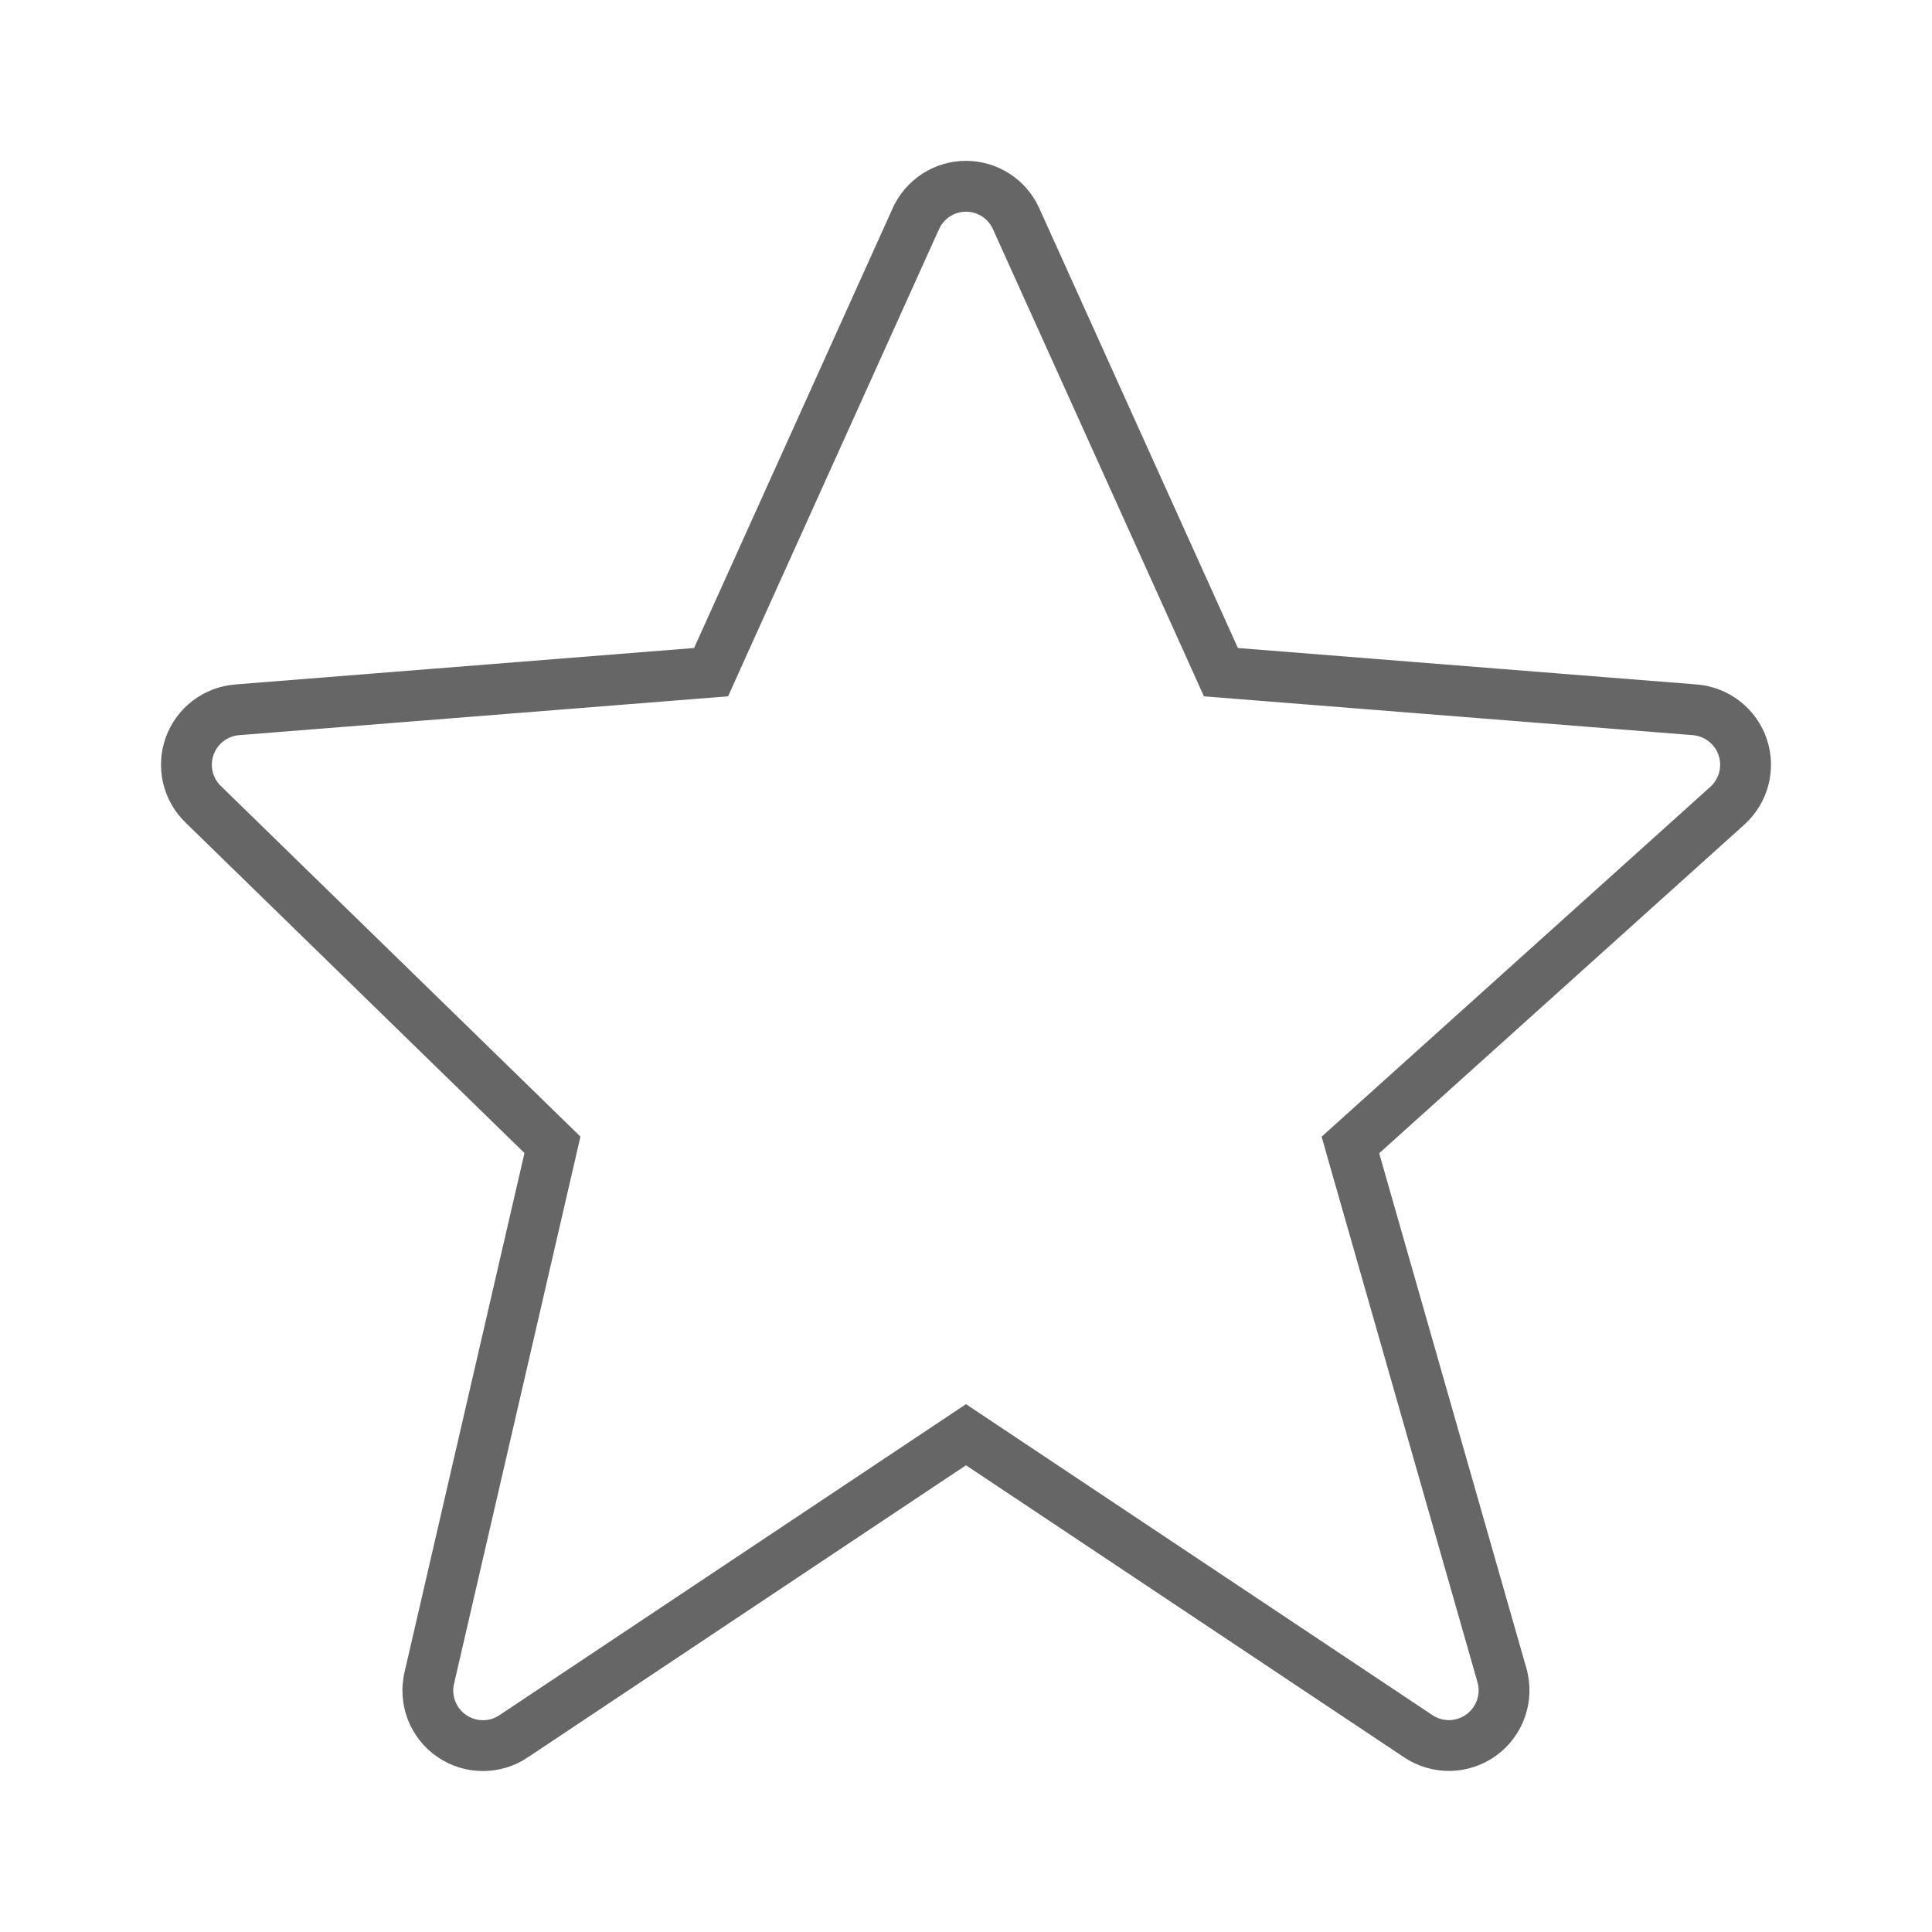 <svg width="38" height="38" viewBox="0 0 38 38" fill="none" xmlns="http://www.w3.org/2000/svg">
<path d="M24.014 13.221L23.893 12.952L19.987 4.305L19.986 4.303C19.901 4.113 19.762 3.951 19.588 3.838C19.413 3.724 19.209 3.664 19 3.664C18.792 3.663 18.588 3.724 18.413 3.837C18.238 3.95 18.099 4.112 18.014 4.302L18.013 4.303L14.107 12.952L13.986 13.221L13.691 13.244L4.665 13.961L4.664 13.961C4.457 13.978 4.259 14.054 4.093 14.18C3.927 14.306 3.802 14.478 3.731 14.673C3.66 14.869 3.648 15.081 3.694 15.284C3.741 15.487 3.845 15.672 3.994 15.817L3.994 15.817L10.664 22.32L10.866 22.517L10.803 22.791L8.443 33.006L8.443 33.007C8.394 33.218 8.41 33.44 8.488 33.642C8.567 33.845 8.704 34.019 8.883 34.142C9.062 34.266 9.273 34.333 9.49 34.334C9.708 34.336 9.92 34.272 10.101 34.152L10.101 34.151L18.723 28.404L19 28.219L19.277 28.404L27.898 34.151C27.898 34.151 27.898 34.151 27.898 34.151C28.083 34.273 28.3 34.337 28.522 34.332C28.743 34.327 28.958 34.254 29.137 34.124C29.316 33.993 29.451 33.811 29.523 33.601C29.596 33.392 29.602 33.166 29.542 32.953C29.542 32.953 29.542 32.952 29.542 32.952L26.646 22.82L26.561 22.52L26.793 22.311L33.974 15.848C33.974 15.848 33.974 15.848 33.974 15.848C34.296 15.558 34.415 15.105 34.276 14.694C34.208 14.493 34.082 14.317 33.915 14.187C33.748 14.057 33.547 13.979 33.336 13.961L24.014 13.221ZM24.014 13.221L24.309 13.244L33.335 13.961L24.014 13.221Z" stroke="black" stroke-opacity="0.6"/>
</svg>
